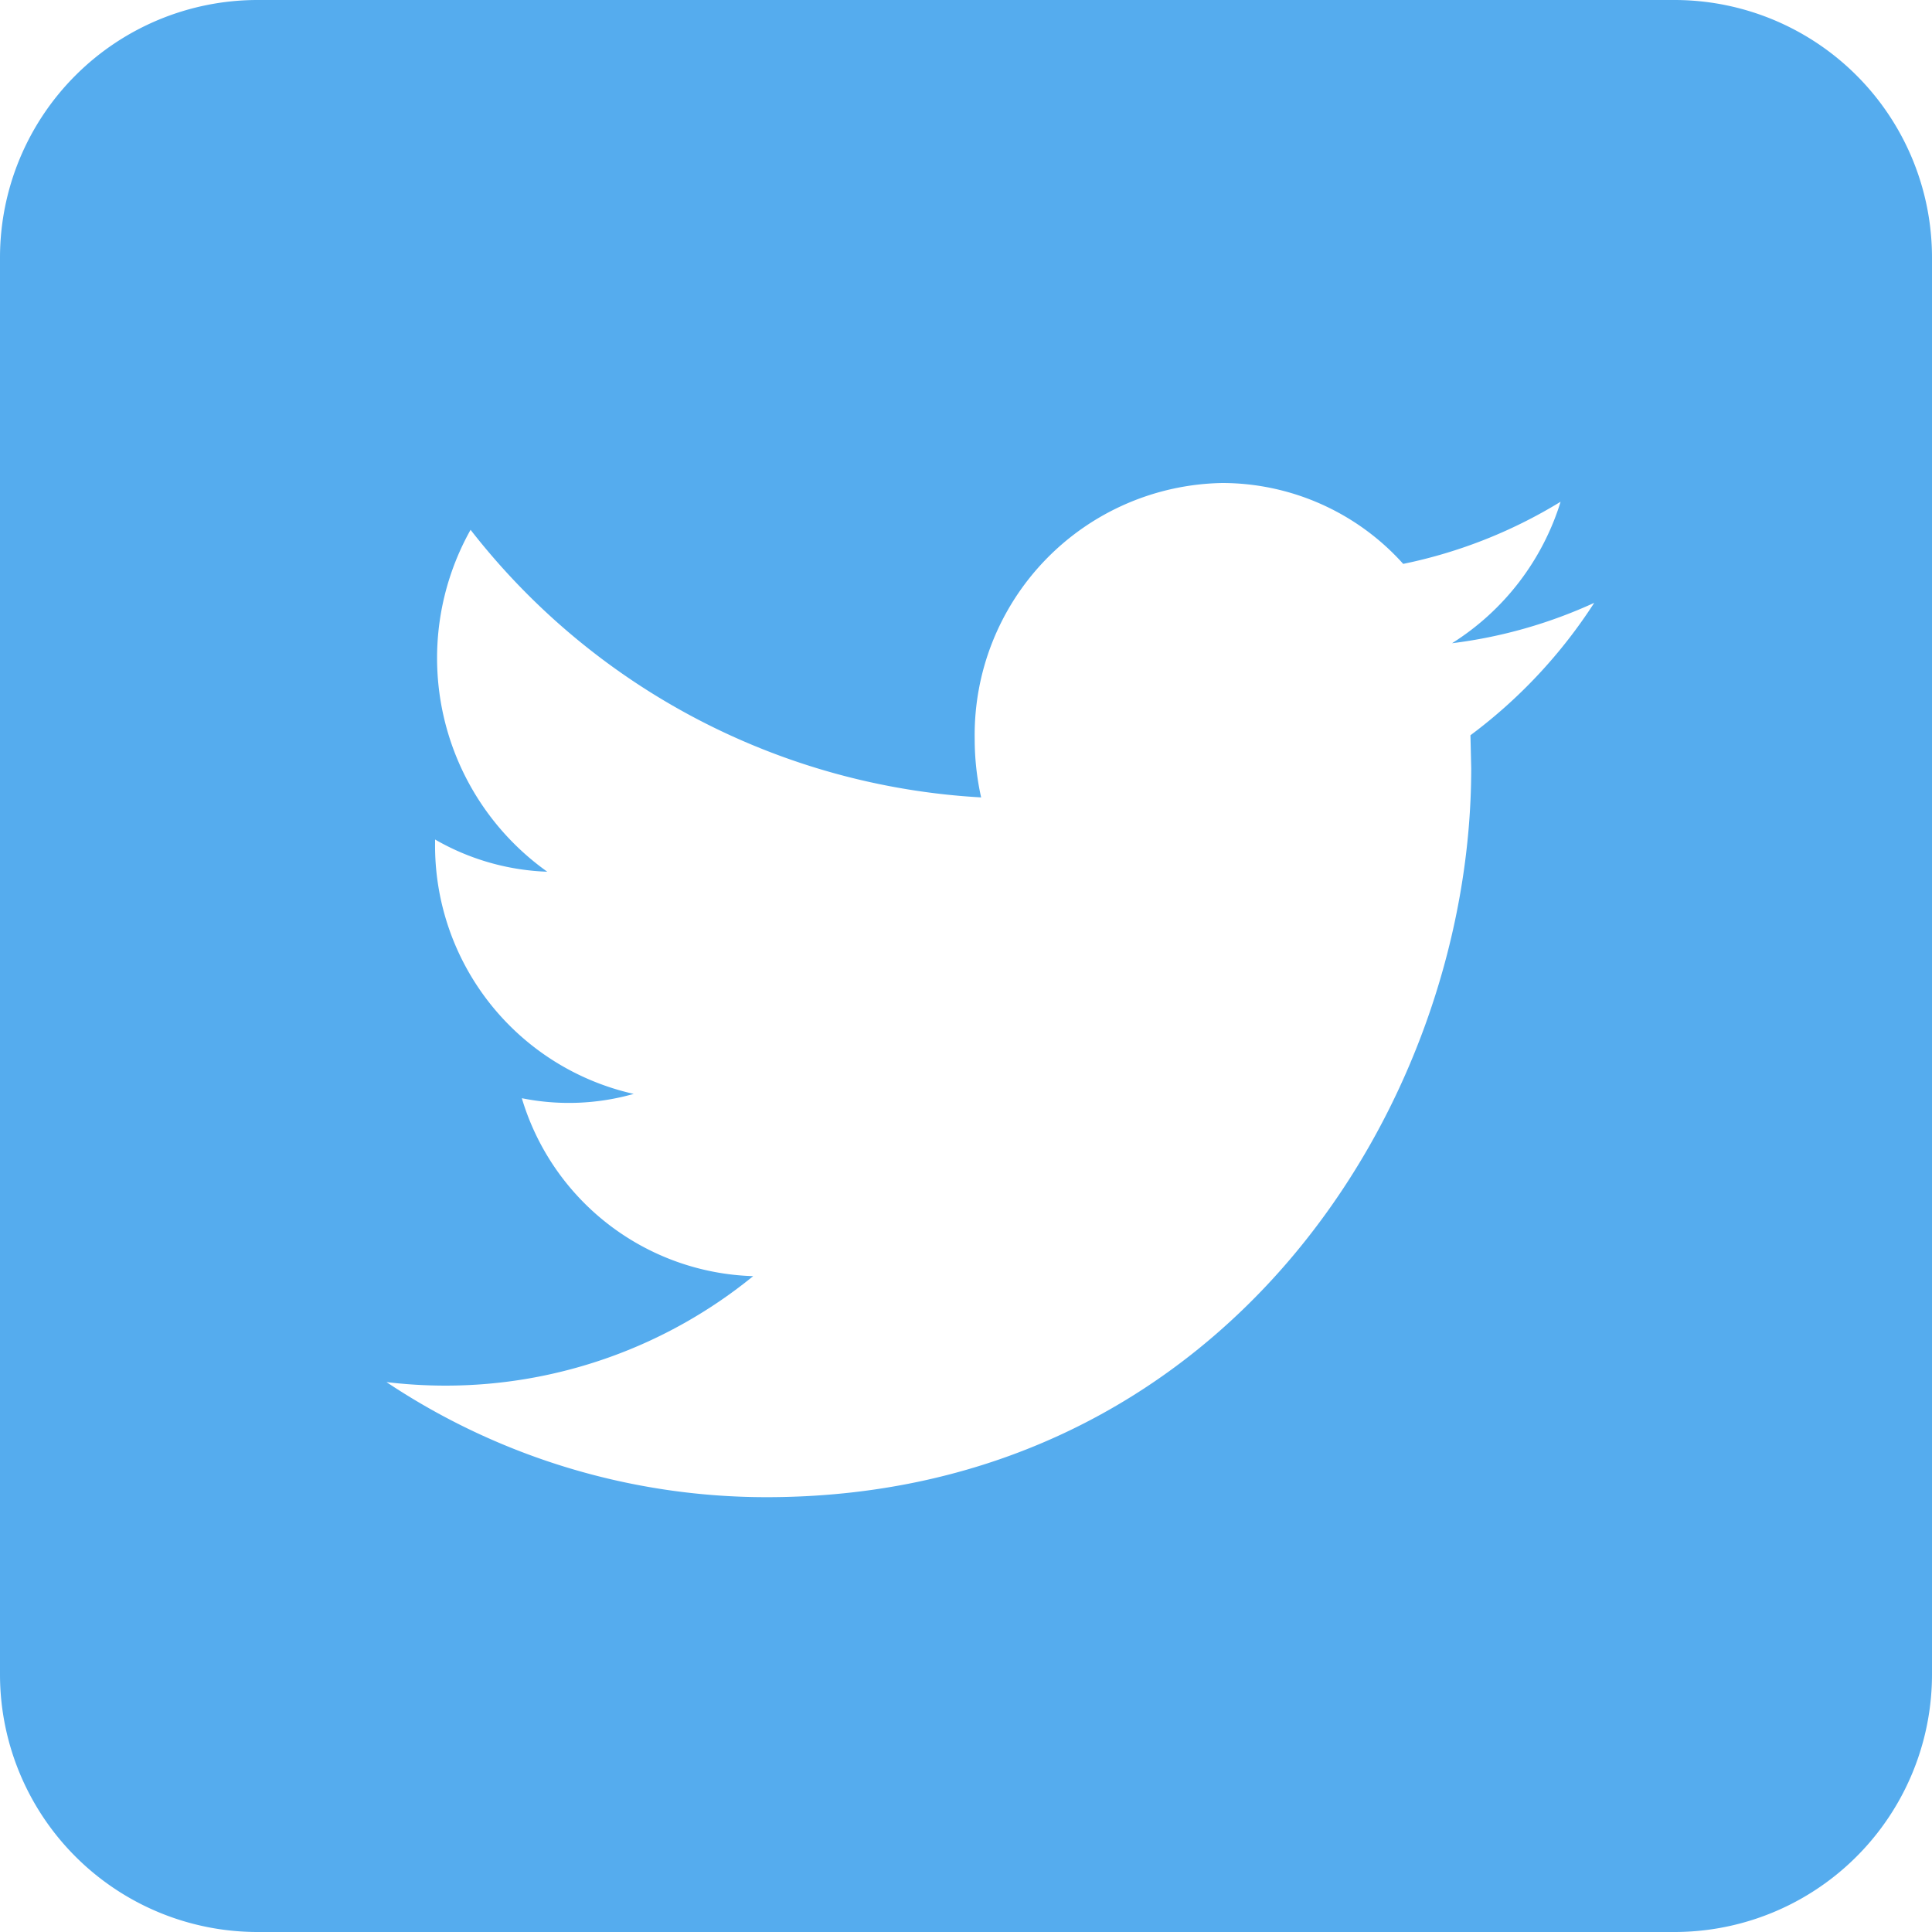 <svg xmlns="http://www.w3.org/2000/svg" width="30" height="30" viewBox="0 0 30 30">
<defs>
    <style>
      .cls-1 {
        fill: #55acee;
        fill-rule: evenodd;
      }
    </style>
  </defs>
  <path id="icon-twitter" class="cls-1" d="M274,921H252a4,4,0,0,1-4-4V895a4,4,0,0,1,4-4h22a4,4,0,0,1,4,4v22A4,4,0,0,1,274,921Zm-1.767-22.209a7.6,7.6,0,0,1-2.444.965,3.78,3.78,0,0,0-2.807-1.256,3.913,3.913,0,0,0-3.847,3.976,4.158,4.158,0,0,0,.1.906,10.811,10.811,0,0,1-7.928-4.155,4.072,4.072,0,0,0,1.191,5.309,3.748,3.748,0,0,1-1.742-.5v0.05a3.951,3.951,0,0,0,3.084,3.9,3.689,3.689,0,0,1-1.737.067,3.871,3.871,0,0,0,3.592,2.763,7.56,7.56,0,0,1-4.776,1.7,7.723,7.723,0,0,1-.918-0.055,10.632,10.632,0,0,0,5.9,1.787c7.075,0,10.944-6.06,10.944-11.316l-0.012-.515a7.9,7.9,0,0,0,1.922-2.056,7.5,7.5,0,0,1-2.208.627A3.986,3.986,0,0,0,272.233,898.791Z" transform="translate(-248 -891)"/>
</svg>
